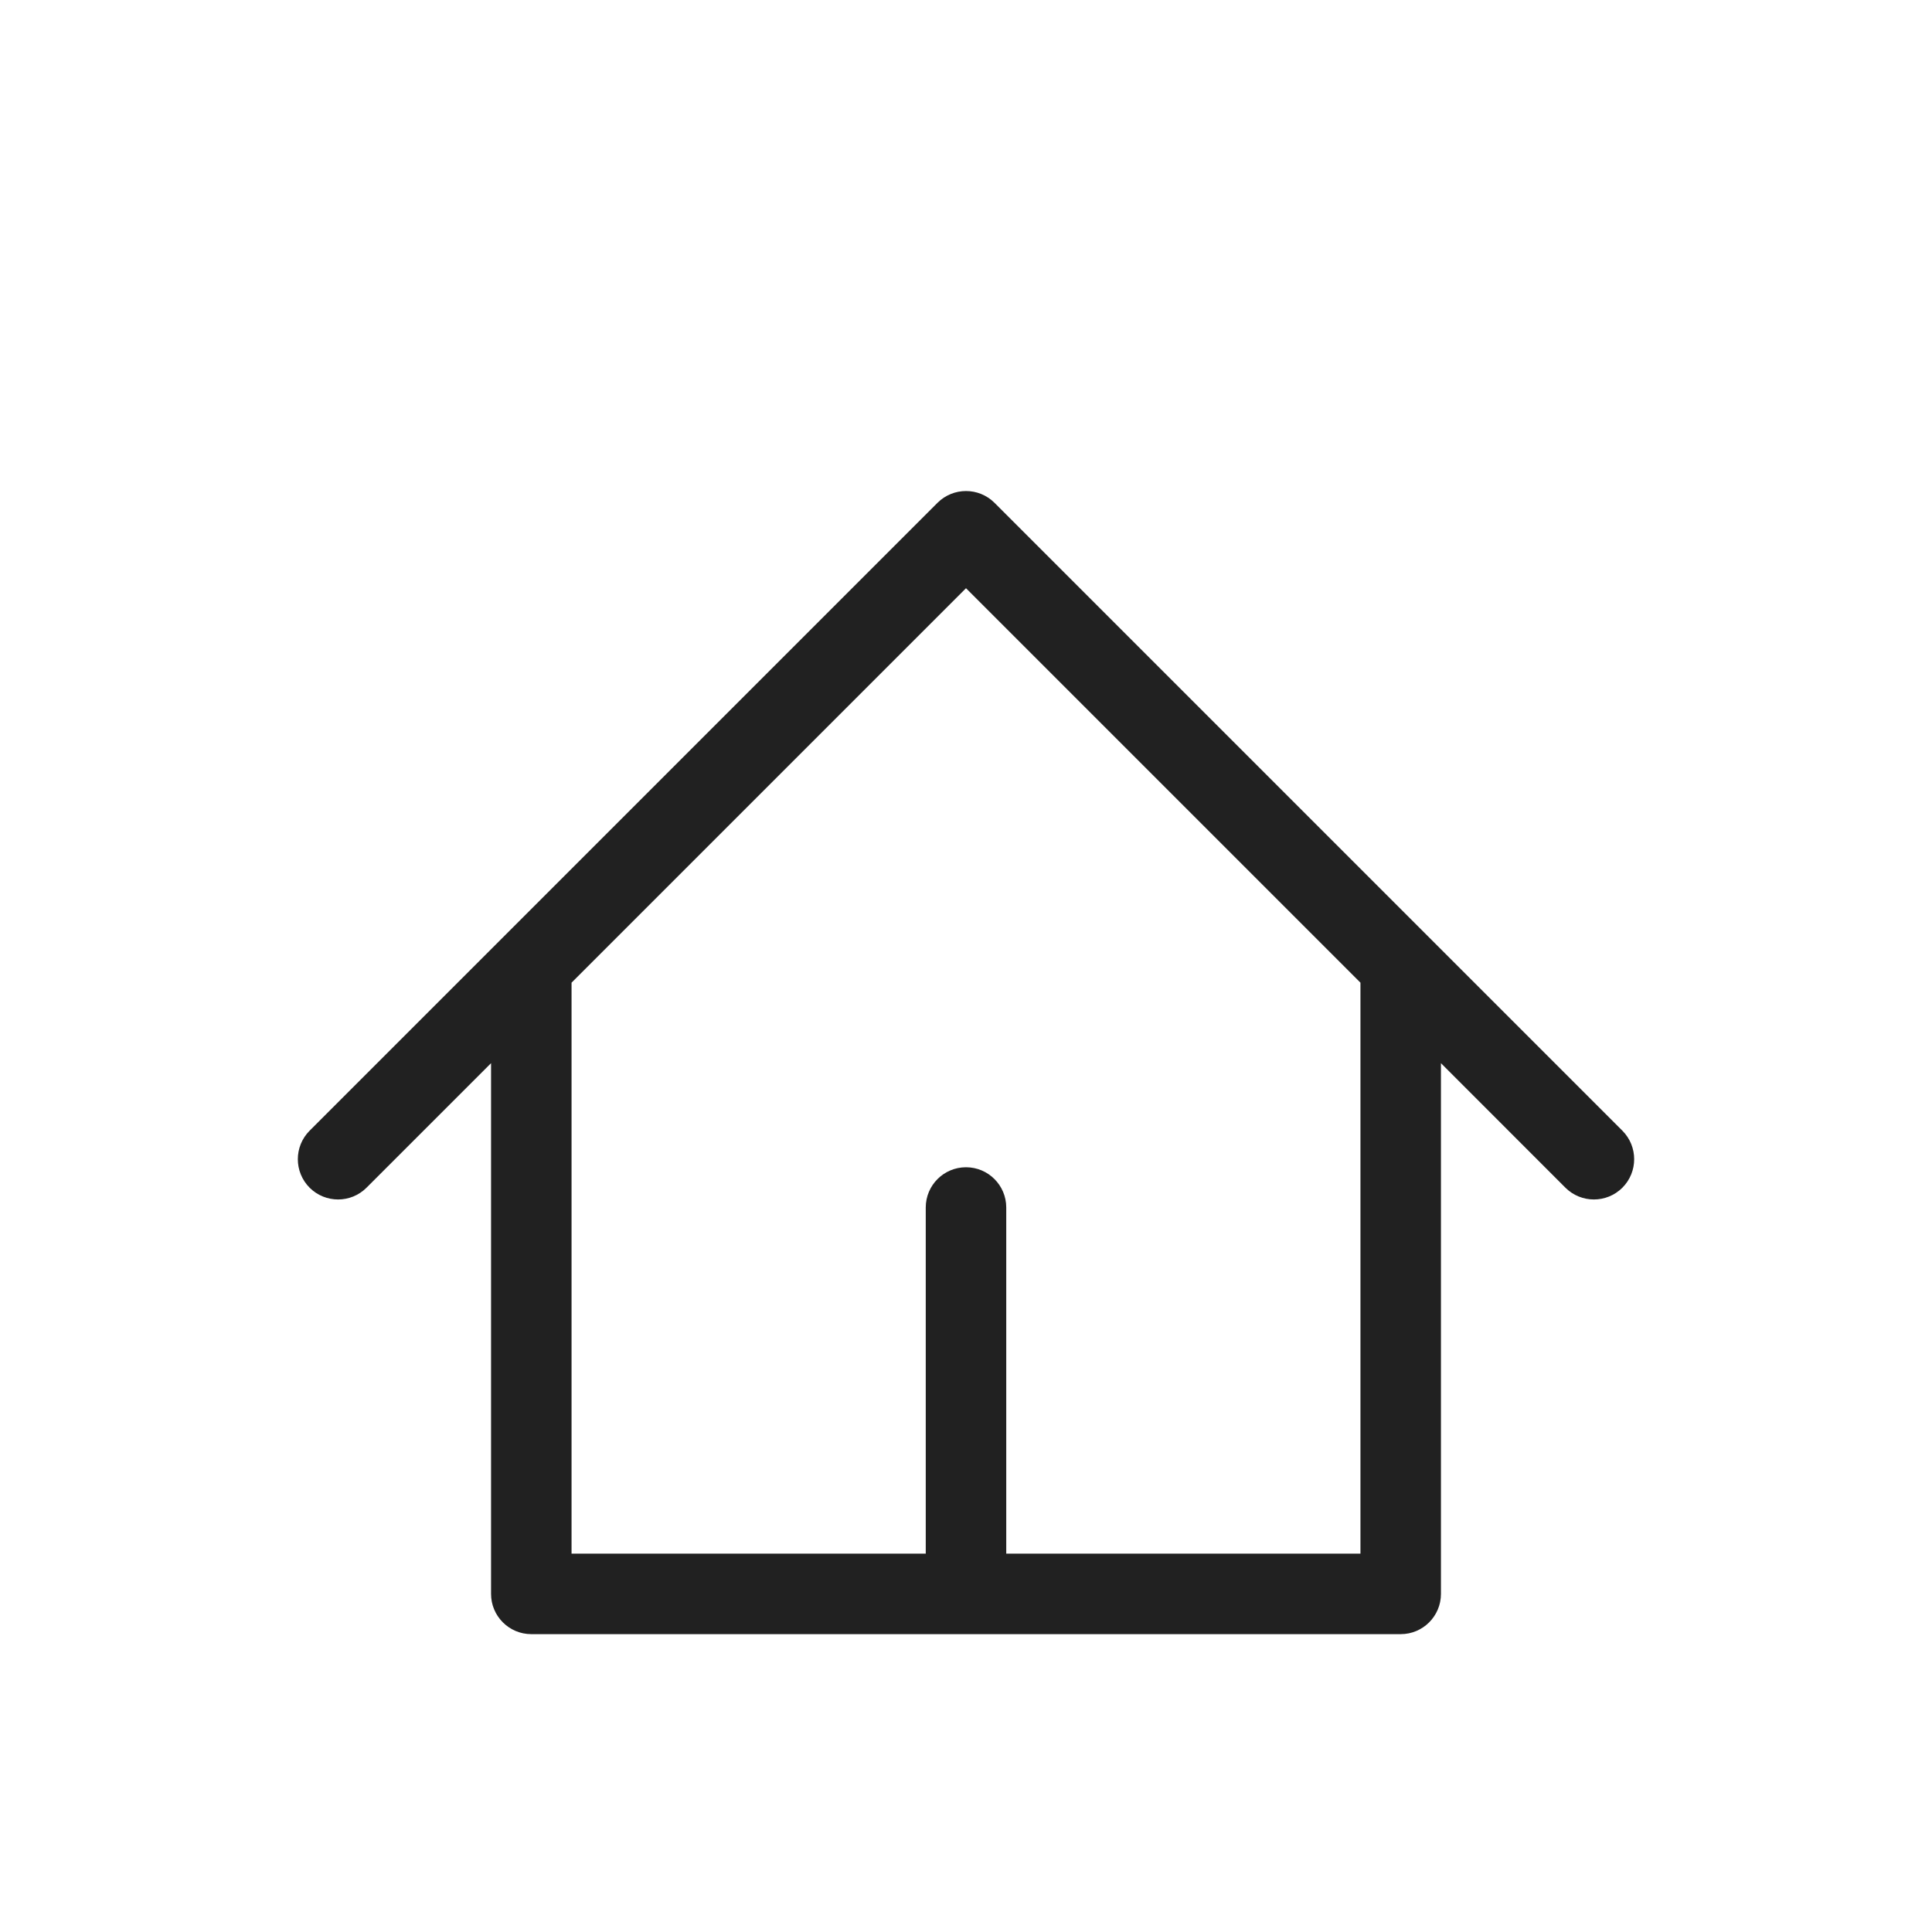 <svg width="24" height="24" viewBox="0 0 24 24" fill="none" xmlns="http://www.w3.org/2000/svg">
<g clip-path="url(#clip0_1300_35055)">
<path fill-rule="evenodd" clip-rule="evenodd" d="M11.646 6.246C11.842 6.051 12.158 6.051 12.354 6.246L20.154 14.046C20.349 14.242 20.349 14.558 20.154 14.754C19.958 14.949 19.642 14.949 19.446 14.754L17.9 13.207V19.8C17.9 20.076 17.676 20.3 17.4 20.3H12H6.6C6.324 20.3 6.1 20.076 6.1 19.8V13.207L4.553 14.754C4.358 14.949 4.042 14.949 3.846 14.754C3.651 14.558 3.651 14.242 3.846 14.046L11.646 6.246ZM12.5 19.3V15C12.5 14.724 12.276 14.5 12 14.5C11.724 14.5 11.5 14.724 11.5 15V19.3H7.1V12.207L12 7.307L16.9 12.207V19.3H12.5Z" fill="#212121"/>
</g>
<defs>
<clipPath id="clip0_1300_35055">
<rect width="16.8" height="16.8" fill="white" transform="translate(3.6 3.6)"/>
</clipPath>
</defs>
</svg>

